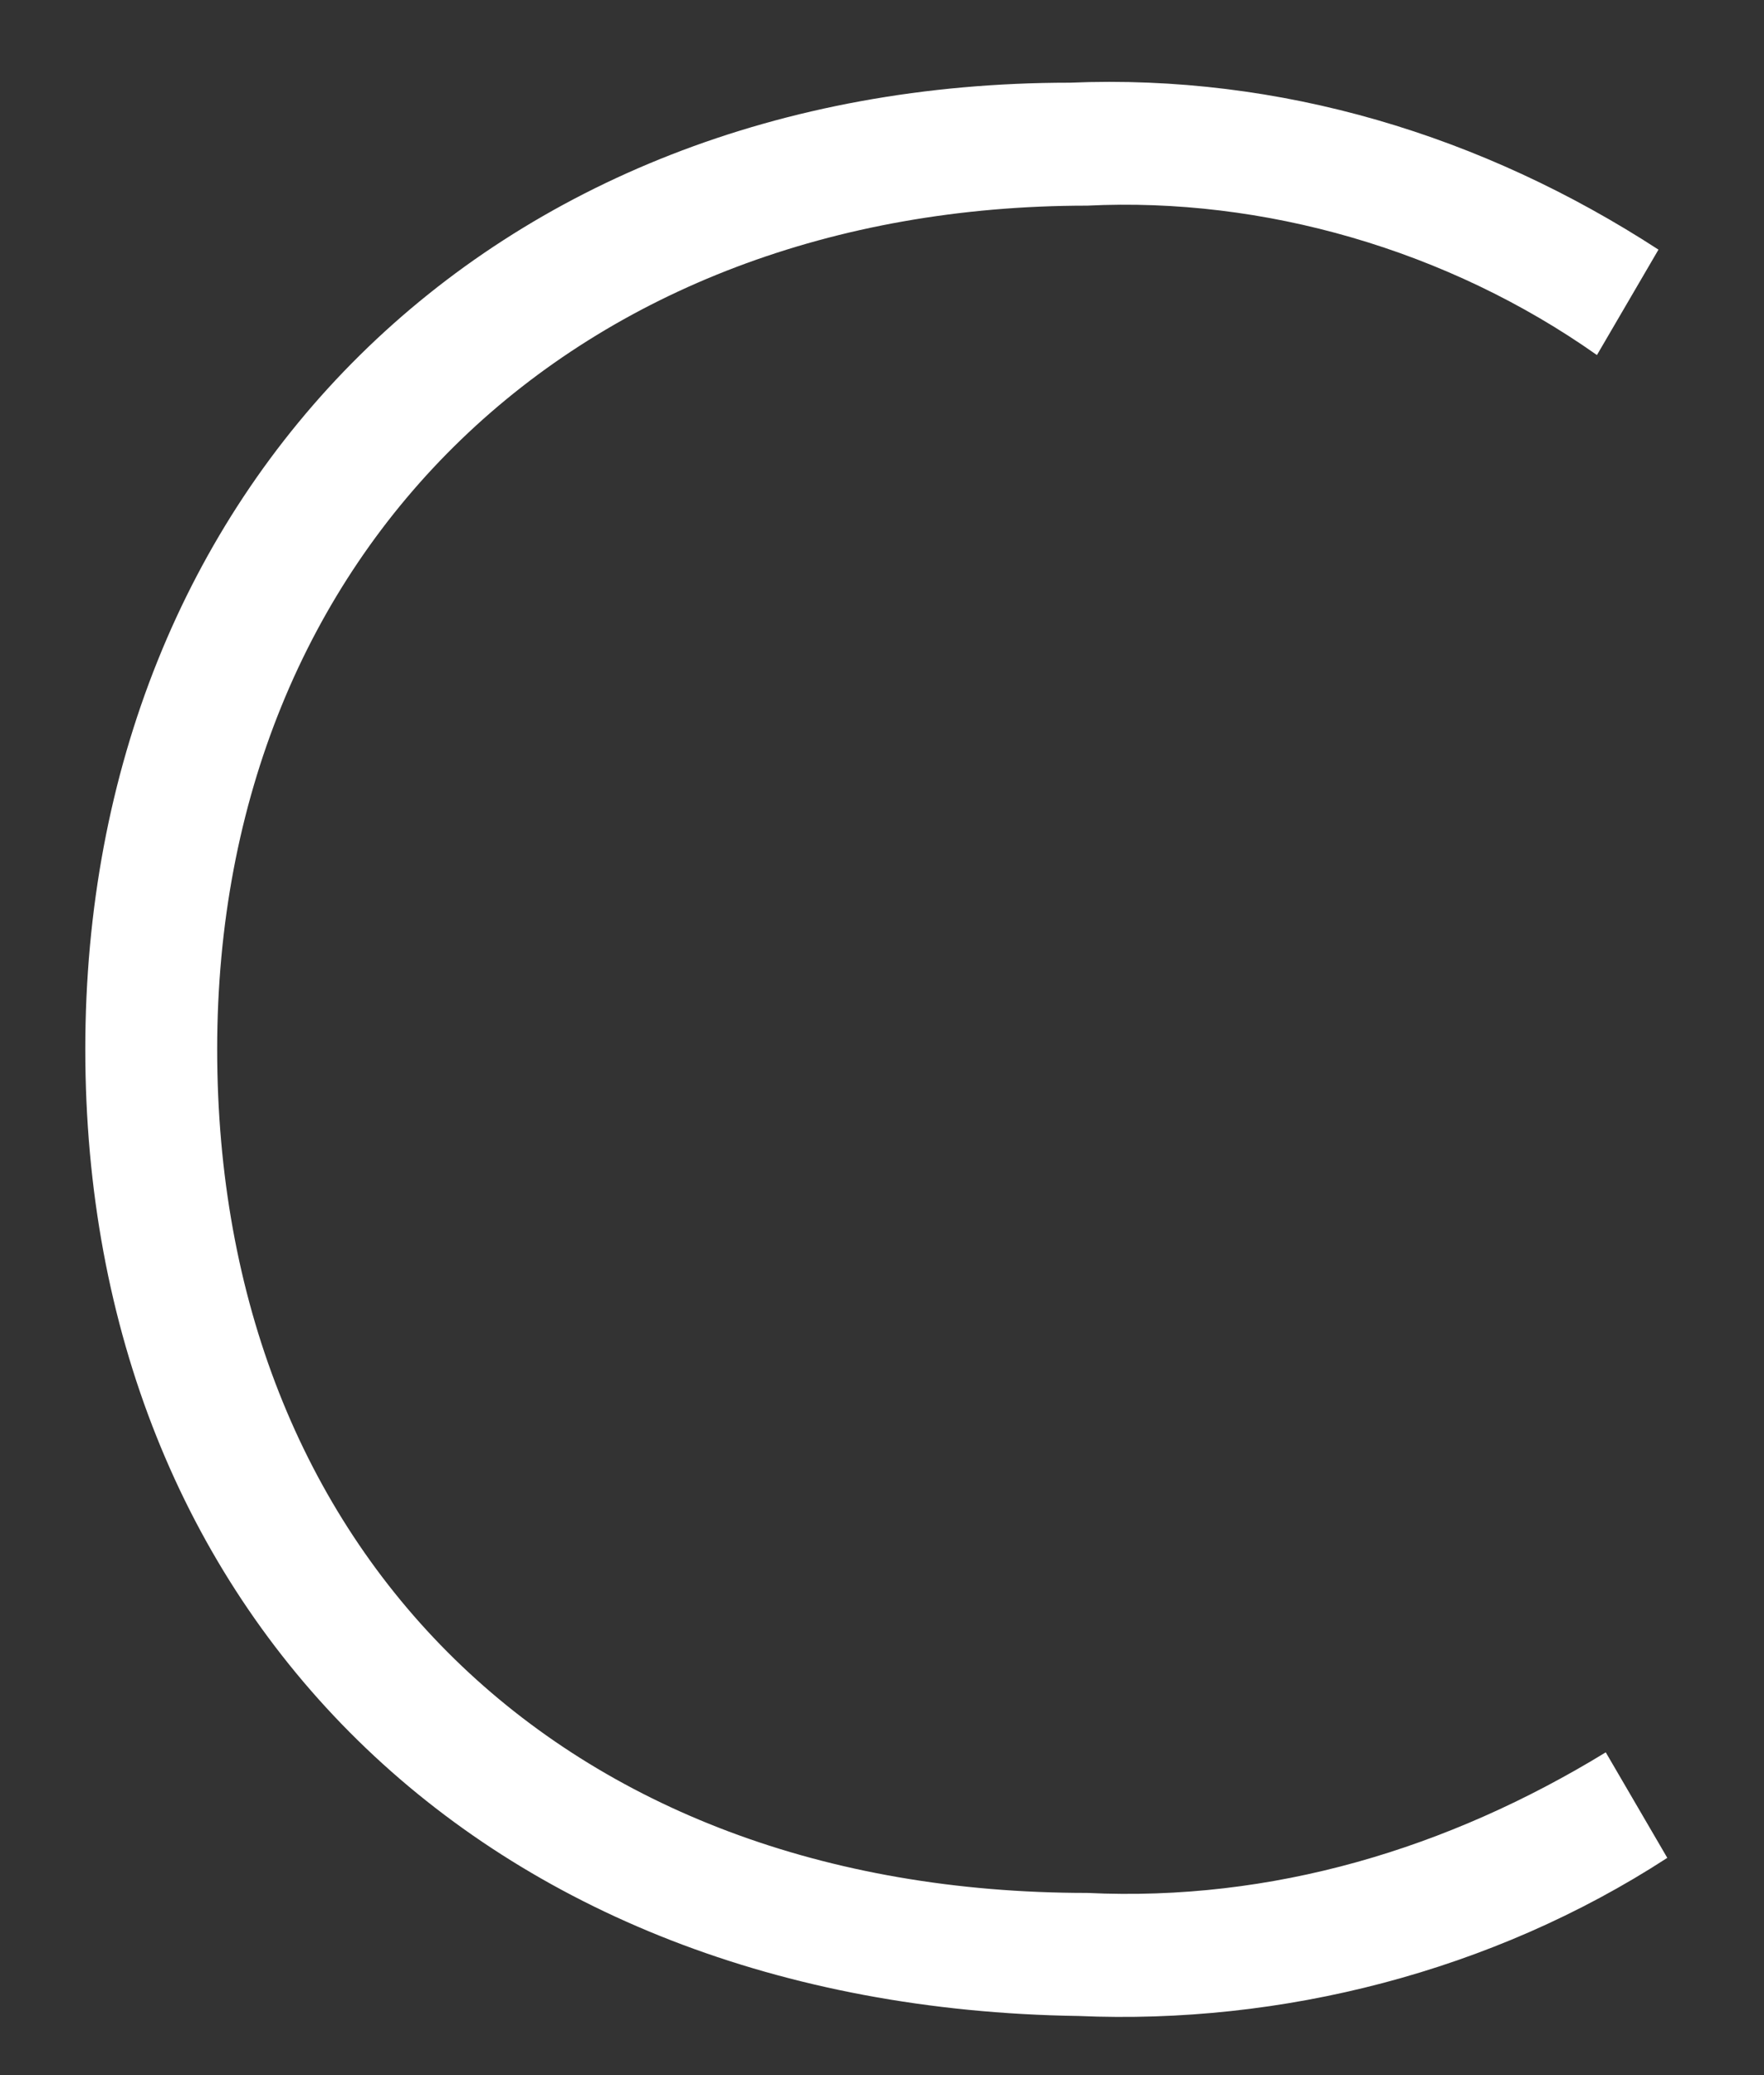 <svg width="17" height="20" viewBox="0 0 17 20" fill="none" xmlns="http://www.w3.org/2000/svg">
<rect x="0" y="0" width="17" height="20" fill="#333333" stroke="none"/>
<path d="M0.822 10.113C0.822 4.693 4.718 0.797 10.309 0.797C12.341 0.712 14.289 1.305 15.983 2.406L15.39 3.422C13.951 2.406 12.172 1.898 10.478 1.982C5.565 1.982 2.093 5.286 2.093 10.113C2.093 14.941 5.396 18.244 10.478 18.244C12.257 18.329 13.951 17.821 15.475 16.889L16.068 17.906C14.374 19.007 12.341 19.515 10.393 19.43C4.634 19.346 0.822 15.534 0.822 10.113Z" fill="white"/>
</svg>
